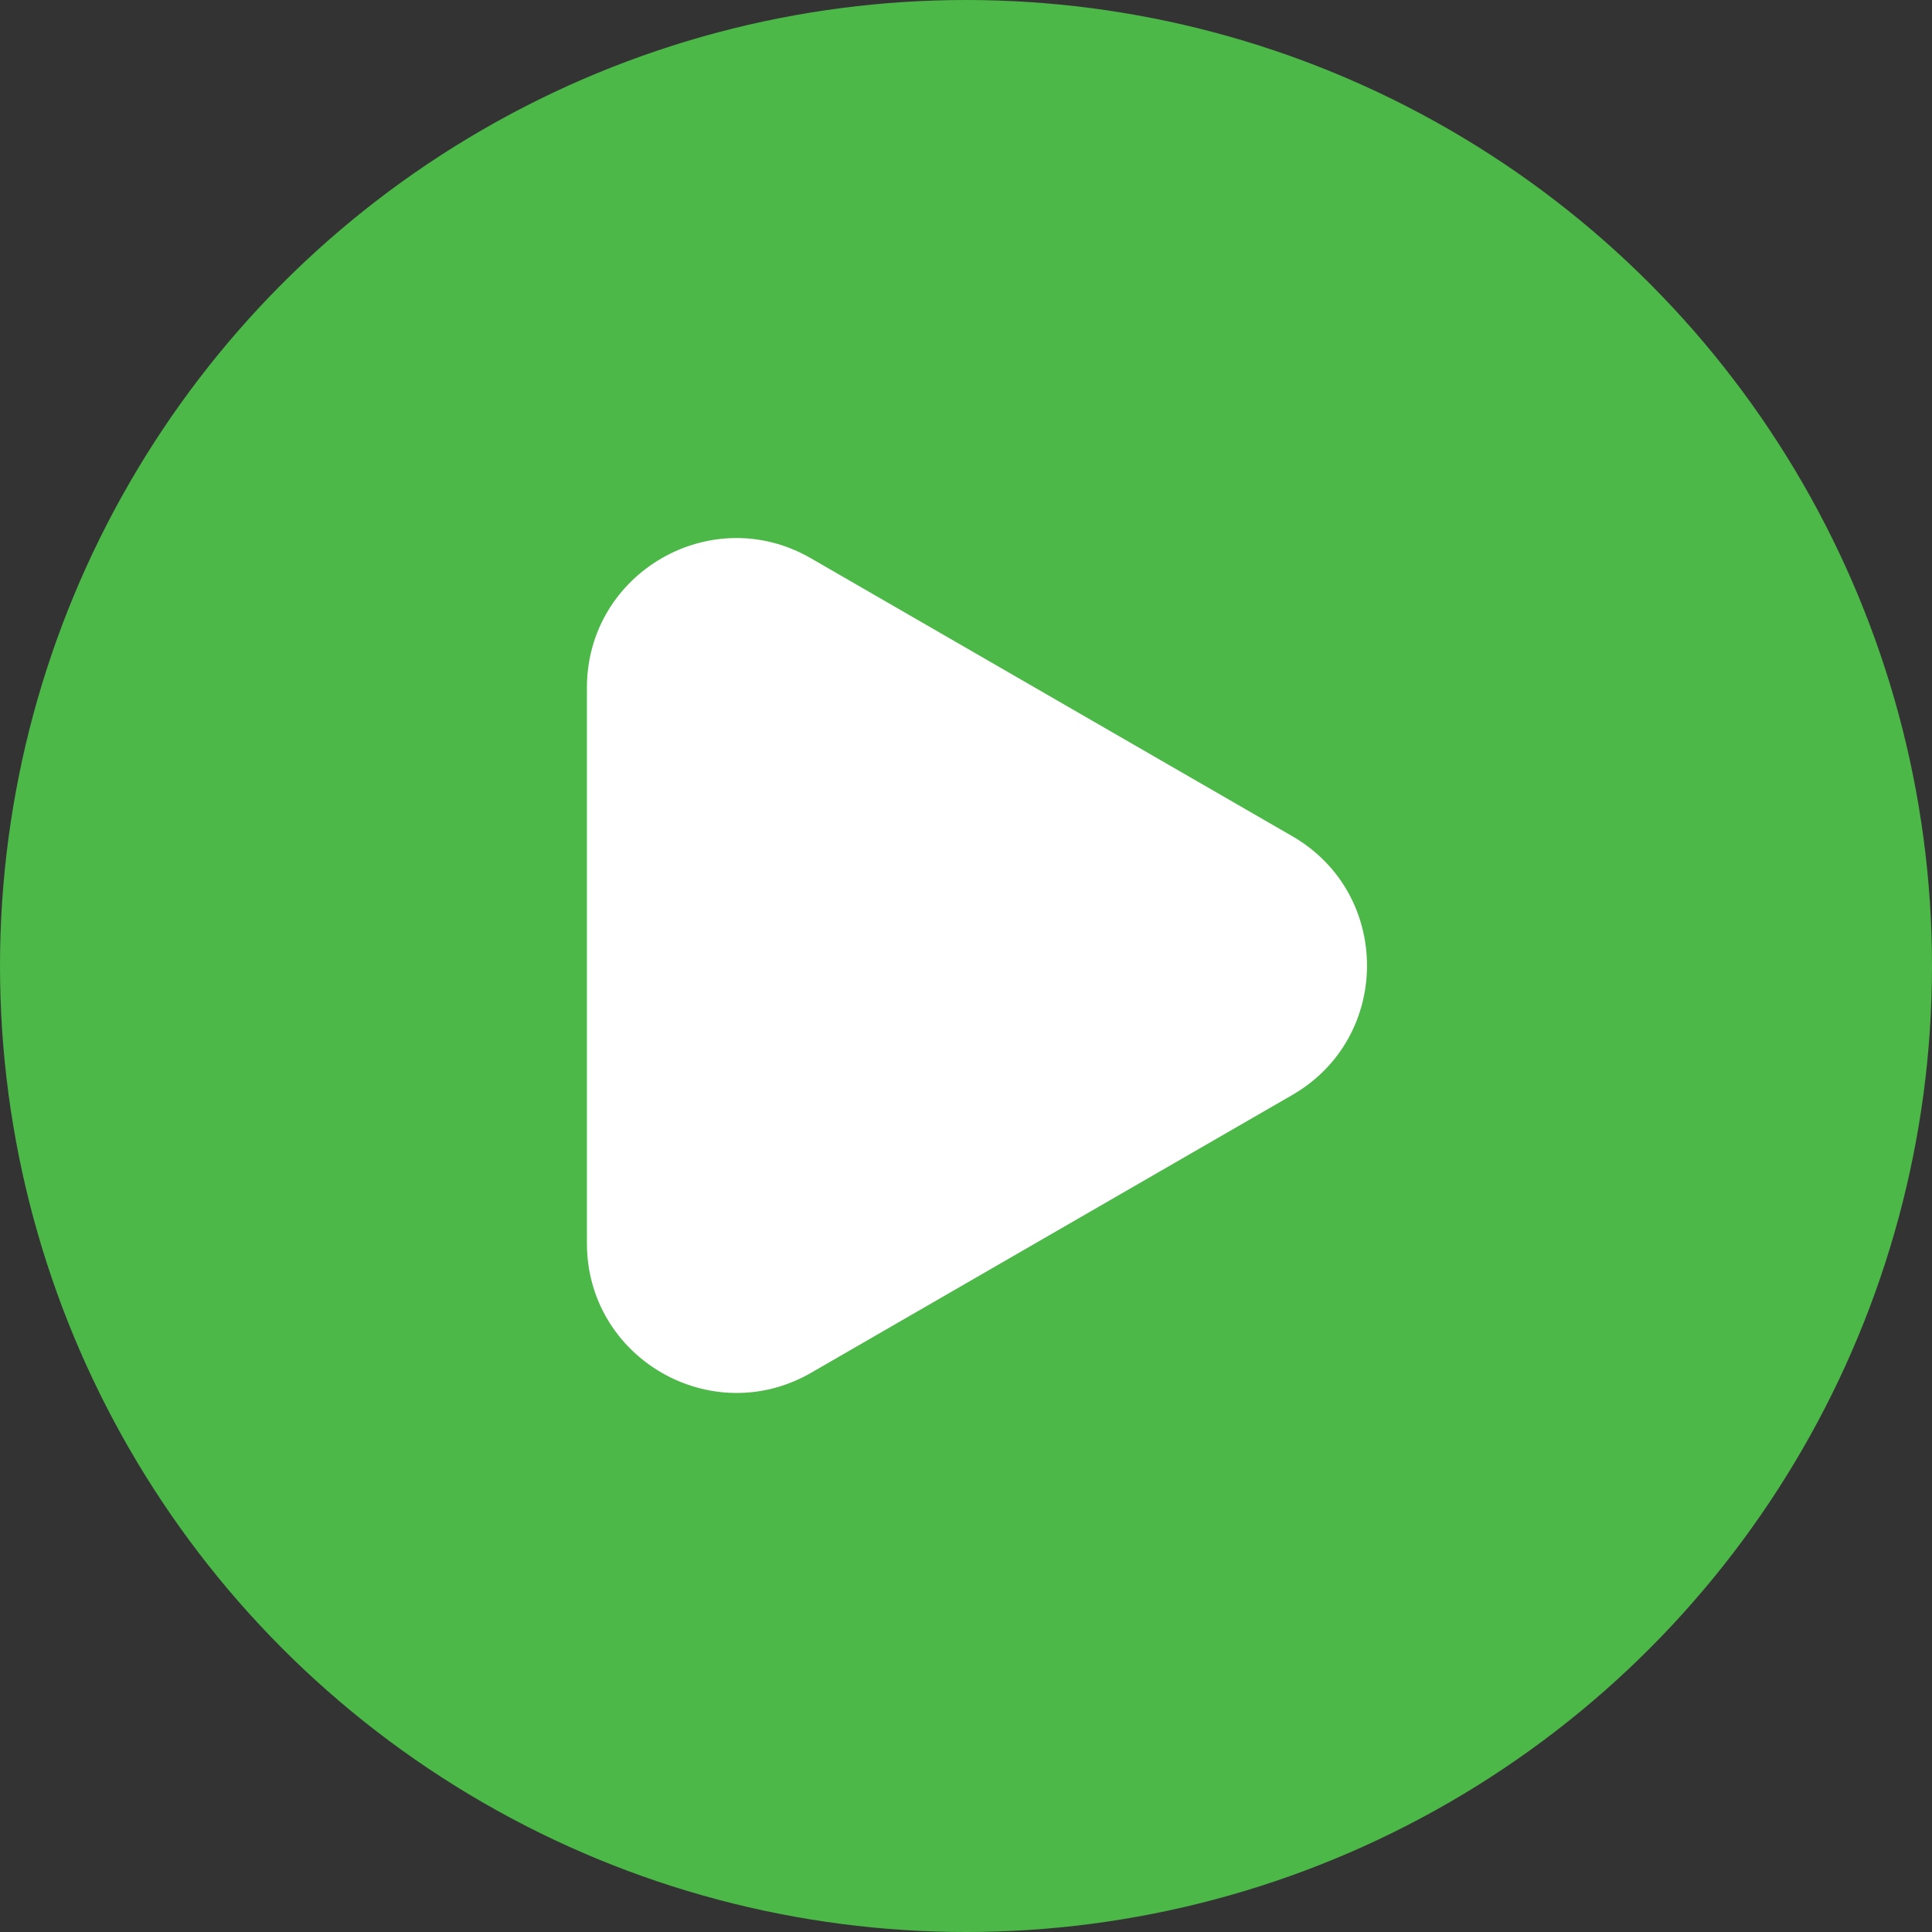 <svg width="65" height="65" viewBox="0 0 65 65" fill="none" xmlns="http://www.w3.org/2000/svg">
<rect x="0" y="0" width="65" height="65" fill="#333333" stroke="none"/>
<circle cx="32.5" cy="32.5" r="32.5" fill="#4CB848"/>
<path d="M19.746 32.48V23.138C19.746 19.267 23.937 16.846 27.285 18.784L35.38 23.458L43.476 28.132C46.83 30.065 46.83 34.907 43.476 36.84L35.38 41.514L27.285 46.188C23.937 48.115 19.746 45.699 19.746 41.828V32.48Z" fill="white"/>
</svg>
